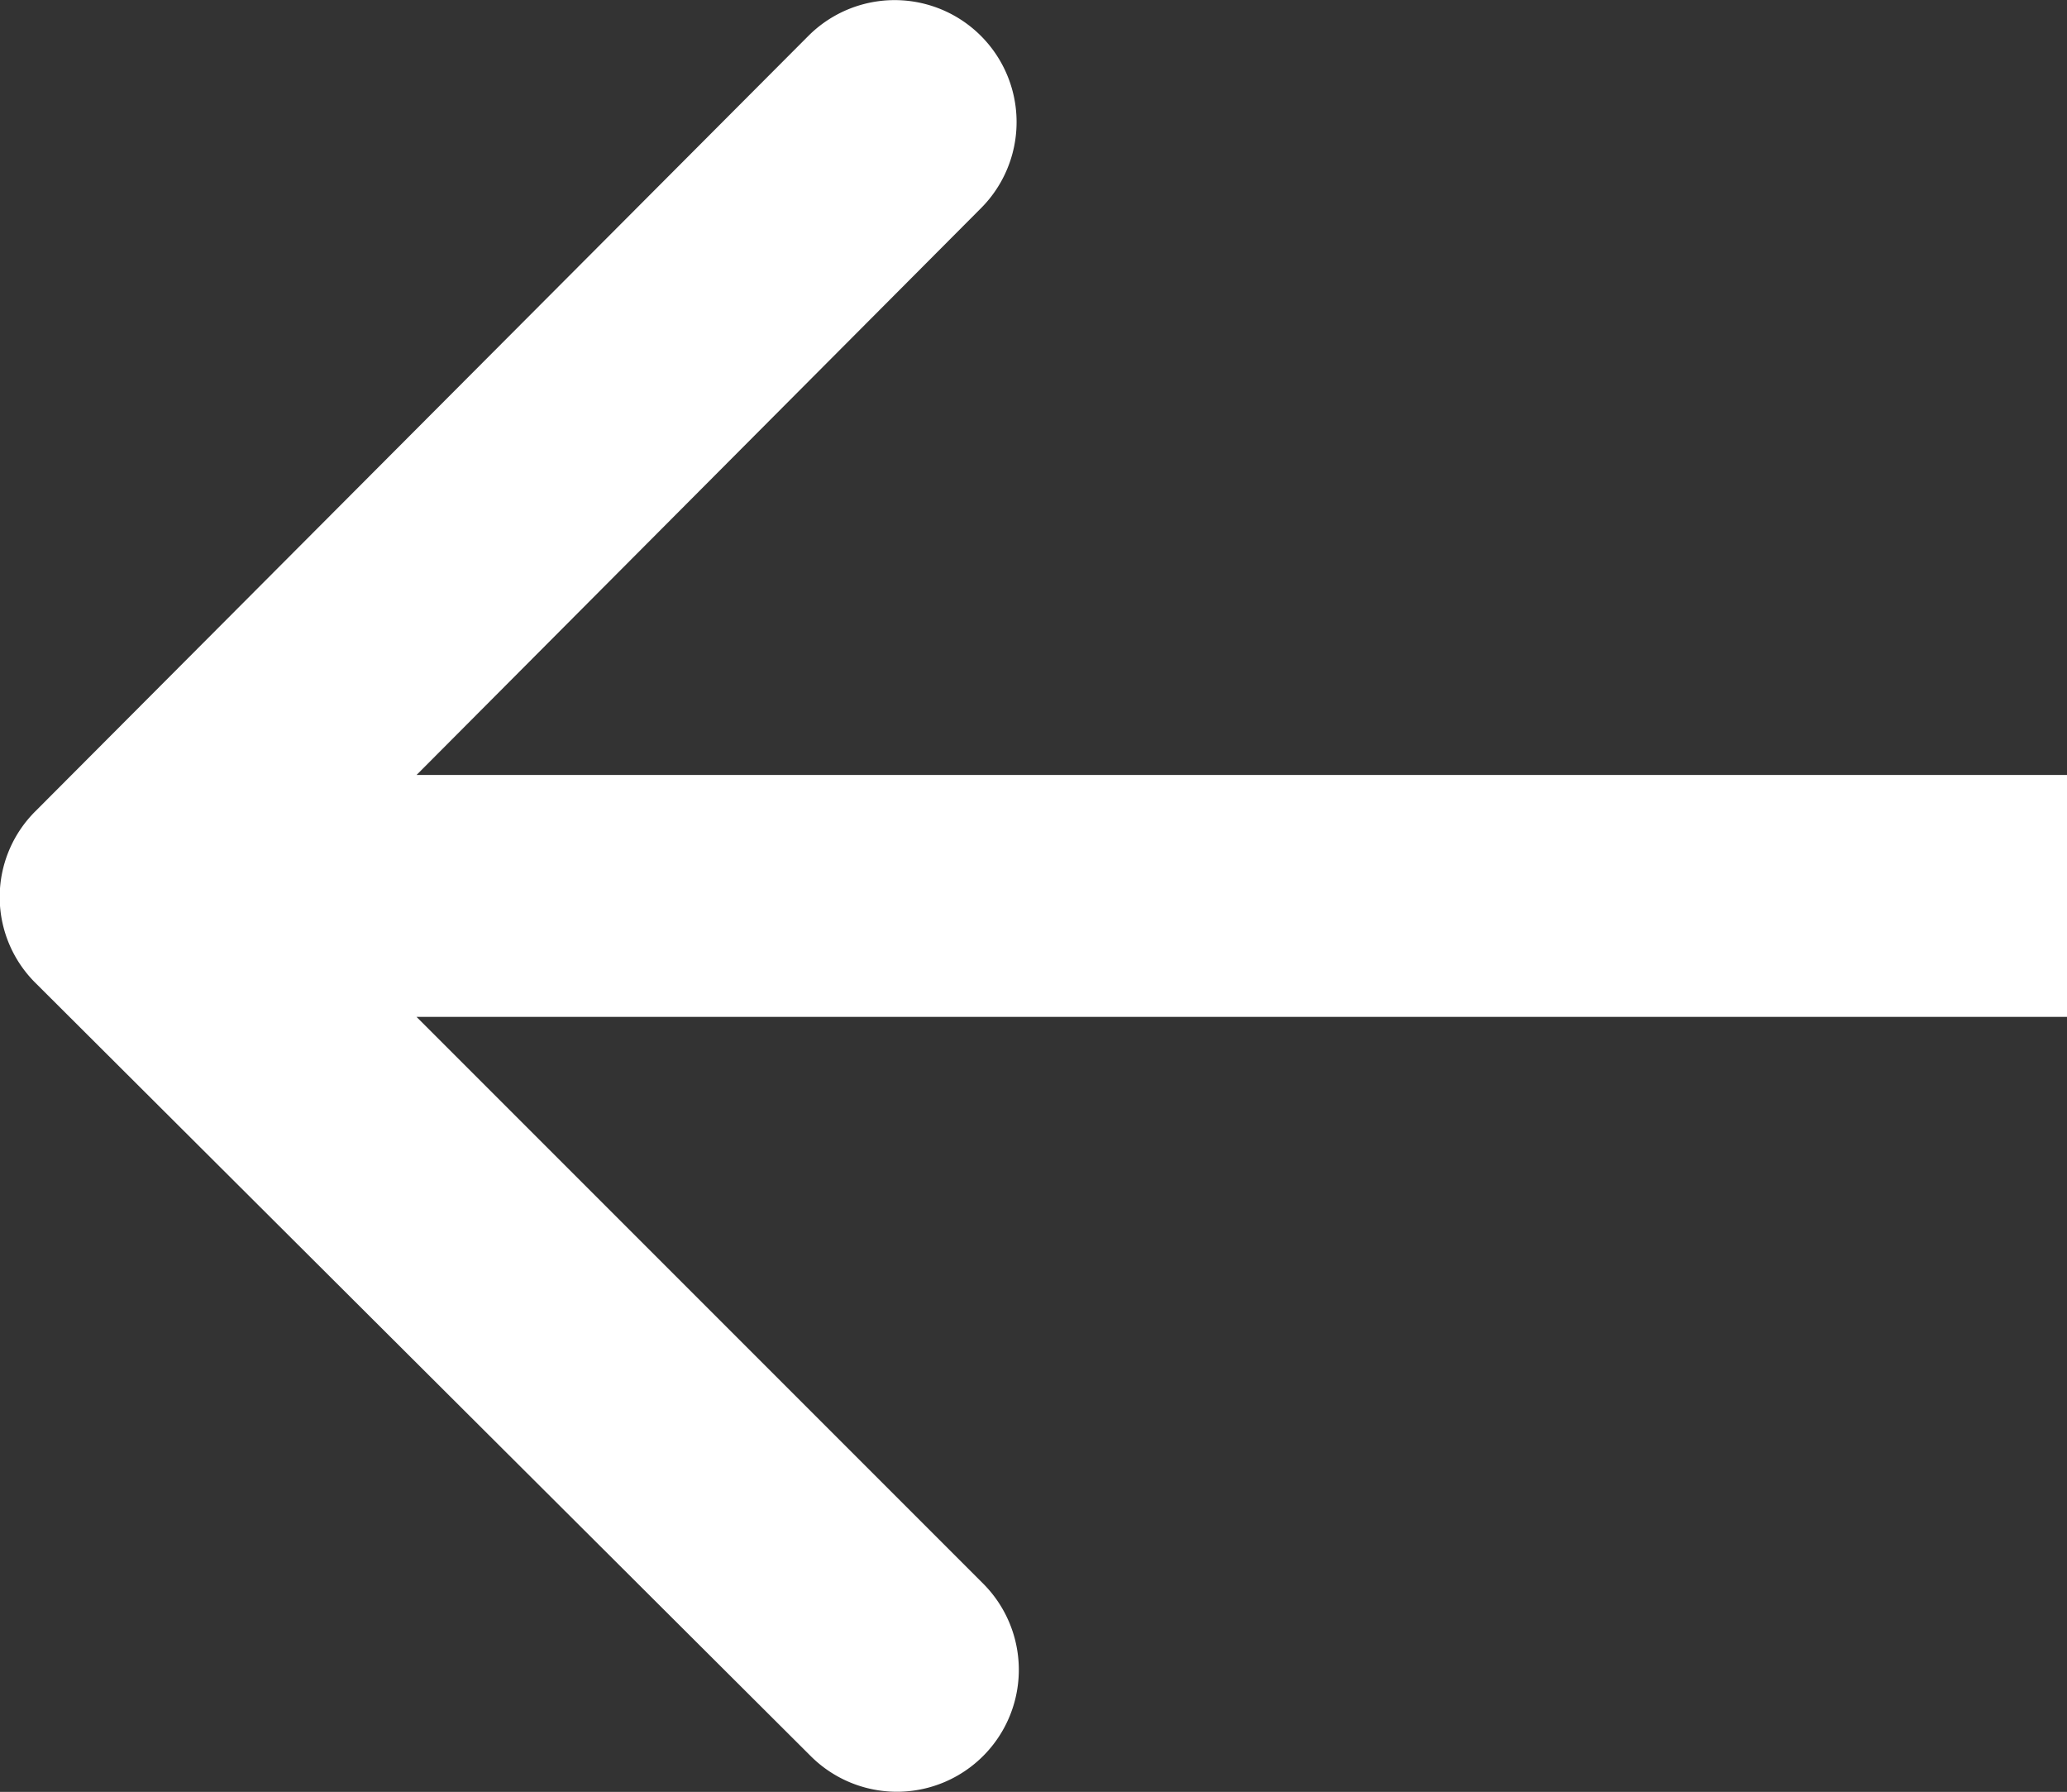 <svg xmlns="http://www.w3.org/2000/svg" viewBox="0 0 92.3 80" class="undefined"><rect x="0" y="0" width="92.3" height="80" fill="#333333" stroke="none"/><style>.a{fill:#fff;}</style><g data-name="Camada 2" class="undefined"><g data-name="Camada 1" class="undefined"><path d="M92.3 34.6H18.6L43.8 9.3a5.4 5.4 0 0 0-7.7-7.7L1.6 36.2a5.4 5.4 0 0 0 0 7.7L36.2 78.4a5.4 5.4 0 0 0 7.7-7.7L18.6 45.4H92.3Z" class="a"/></g></g></svg>